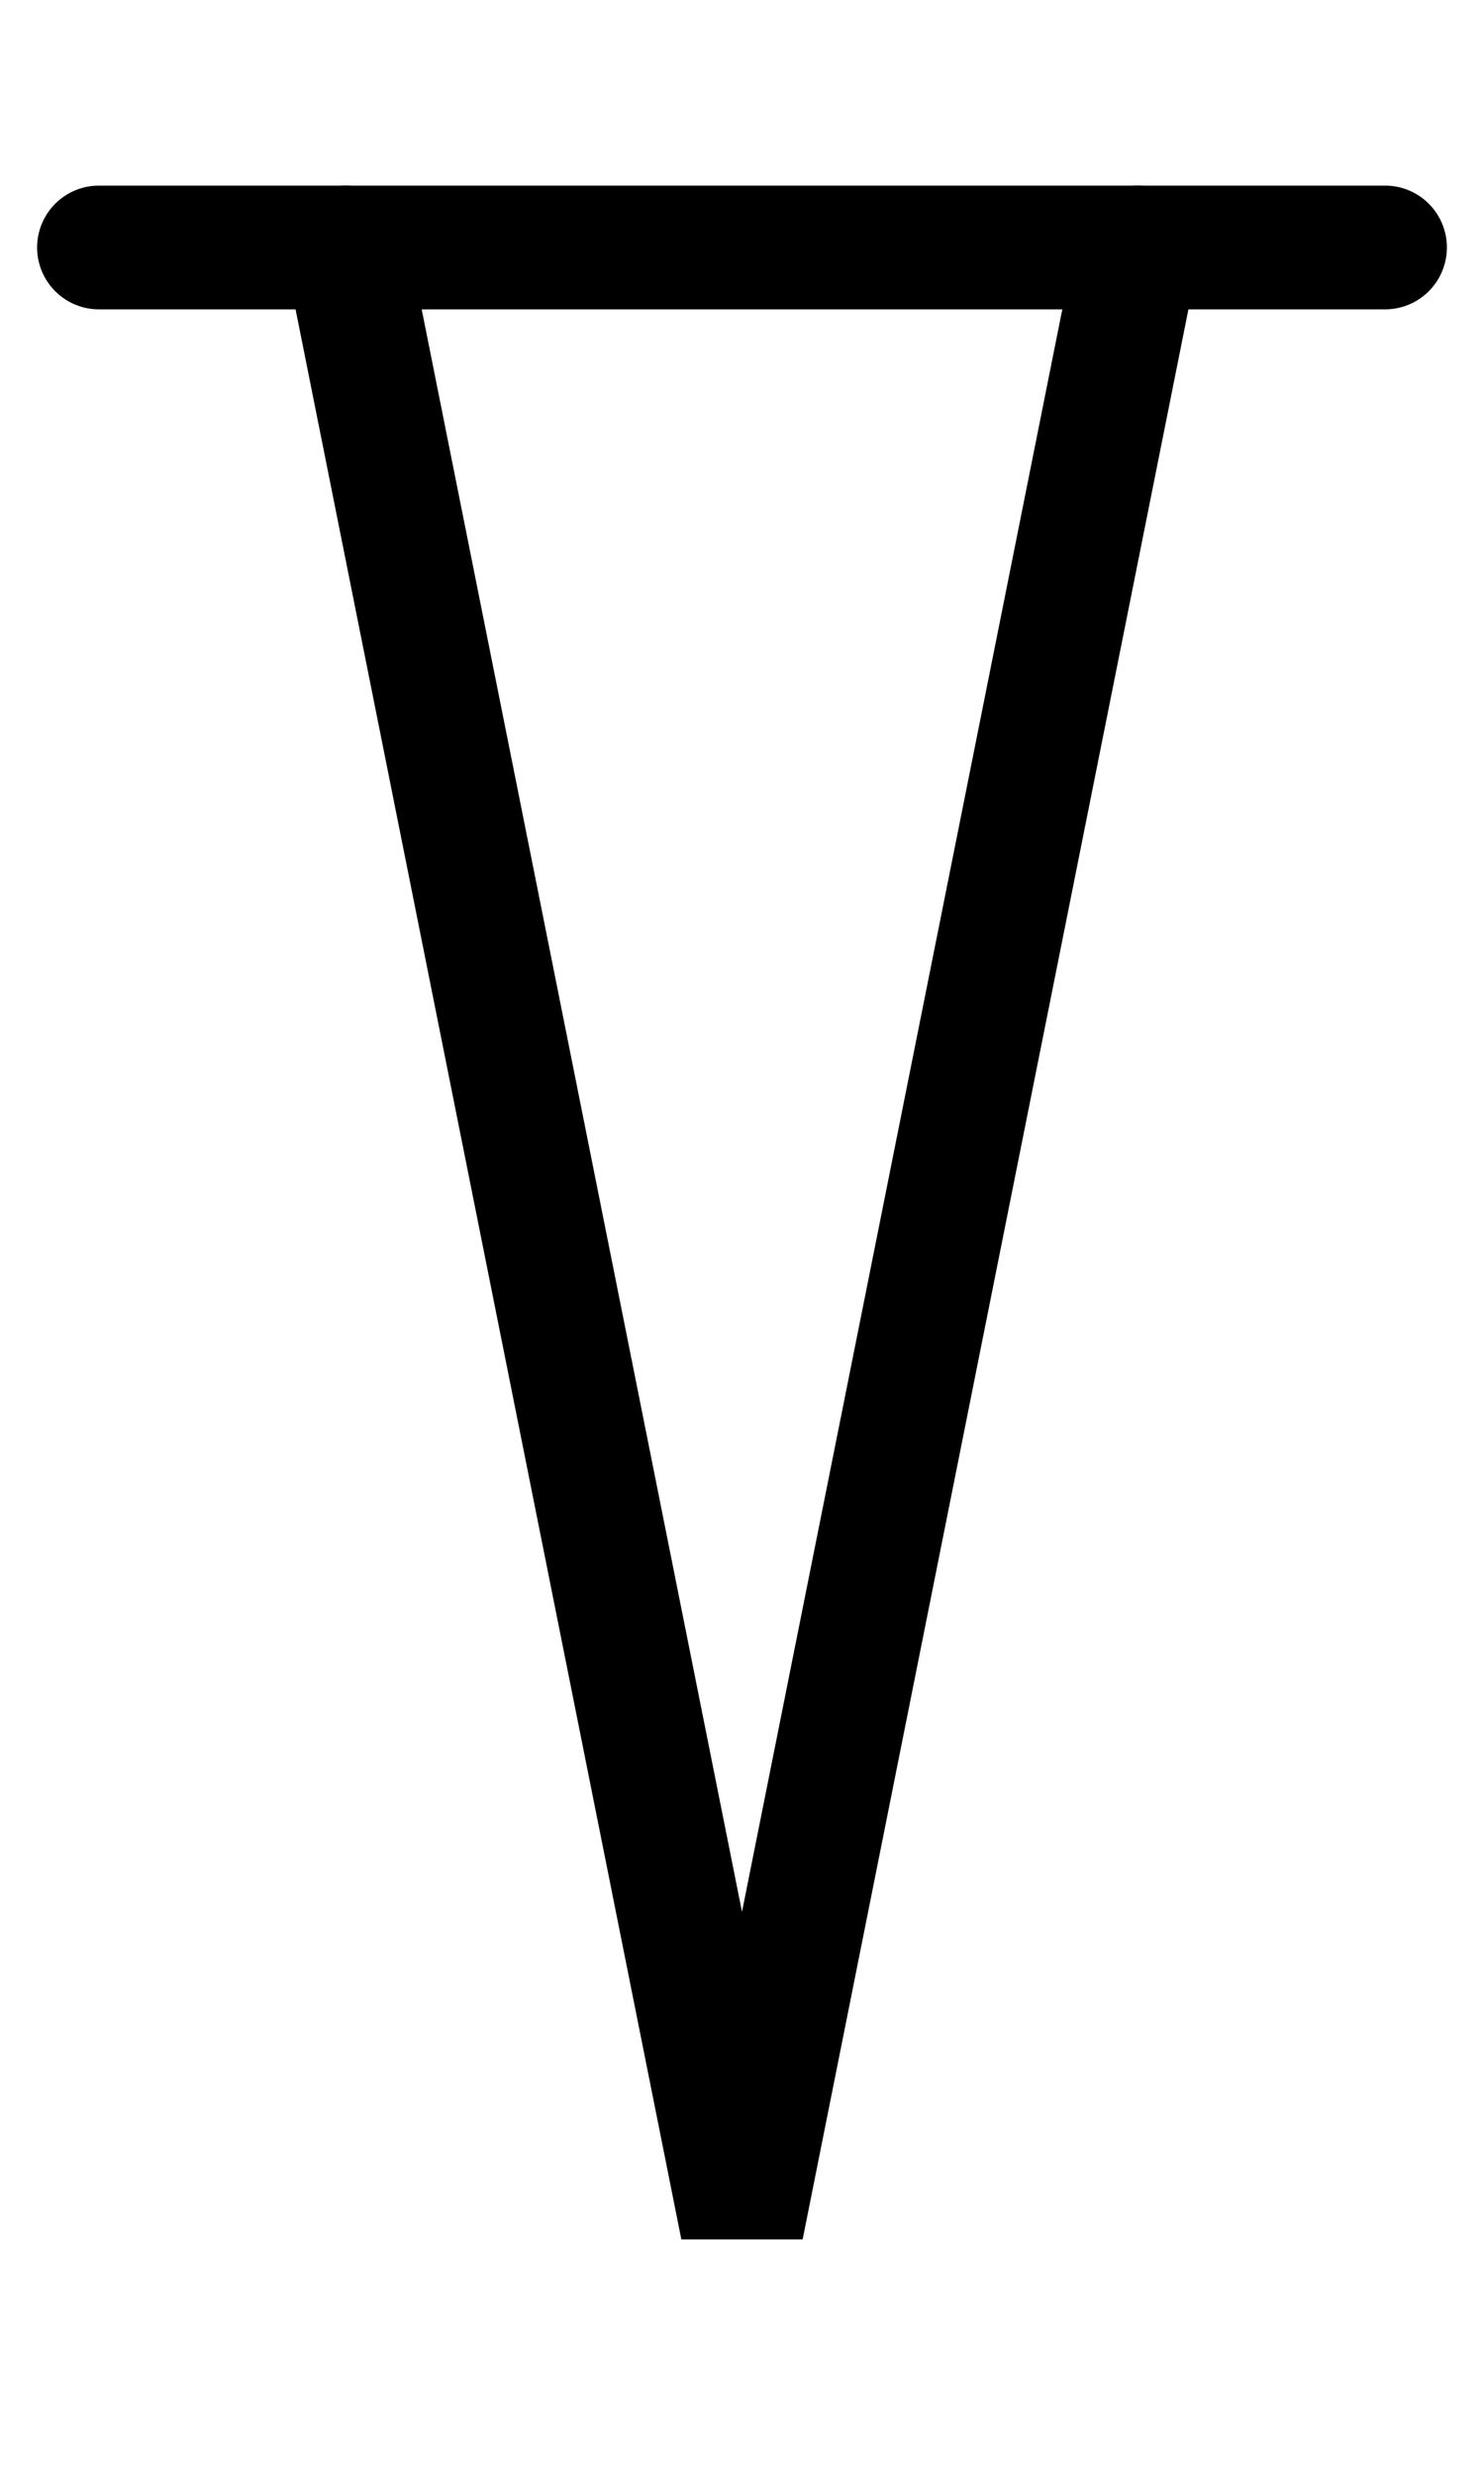 <?xml version="1.0" encoding="UTF-8"?>
<svg width="30" height="50" viewBox="0 0 30 50" xmlns="http://www.w3.org/2000/svg">
  <!-- Single horizontal line at top -->
  <path d="M2 5 L28 5" stroke="currentColor" stroke-width="2.5" stroke-linecap="round" fill="none"/>
  
  <!-- Main V shape -->
  <path d="M7 5 L15 45 L23 5" stroke="currentColor" stroke-width="2.5" stroke-linecap="round" fill="none"/>
</svg>
